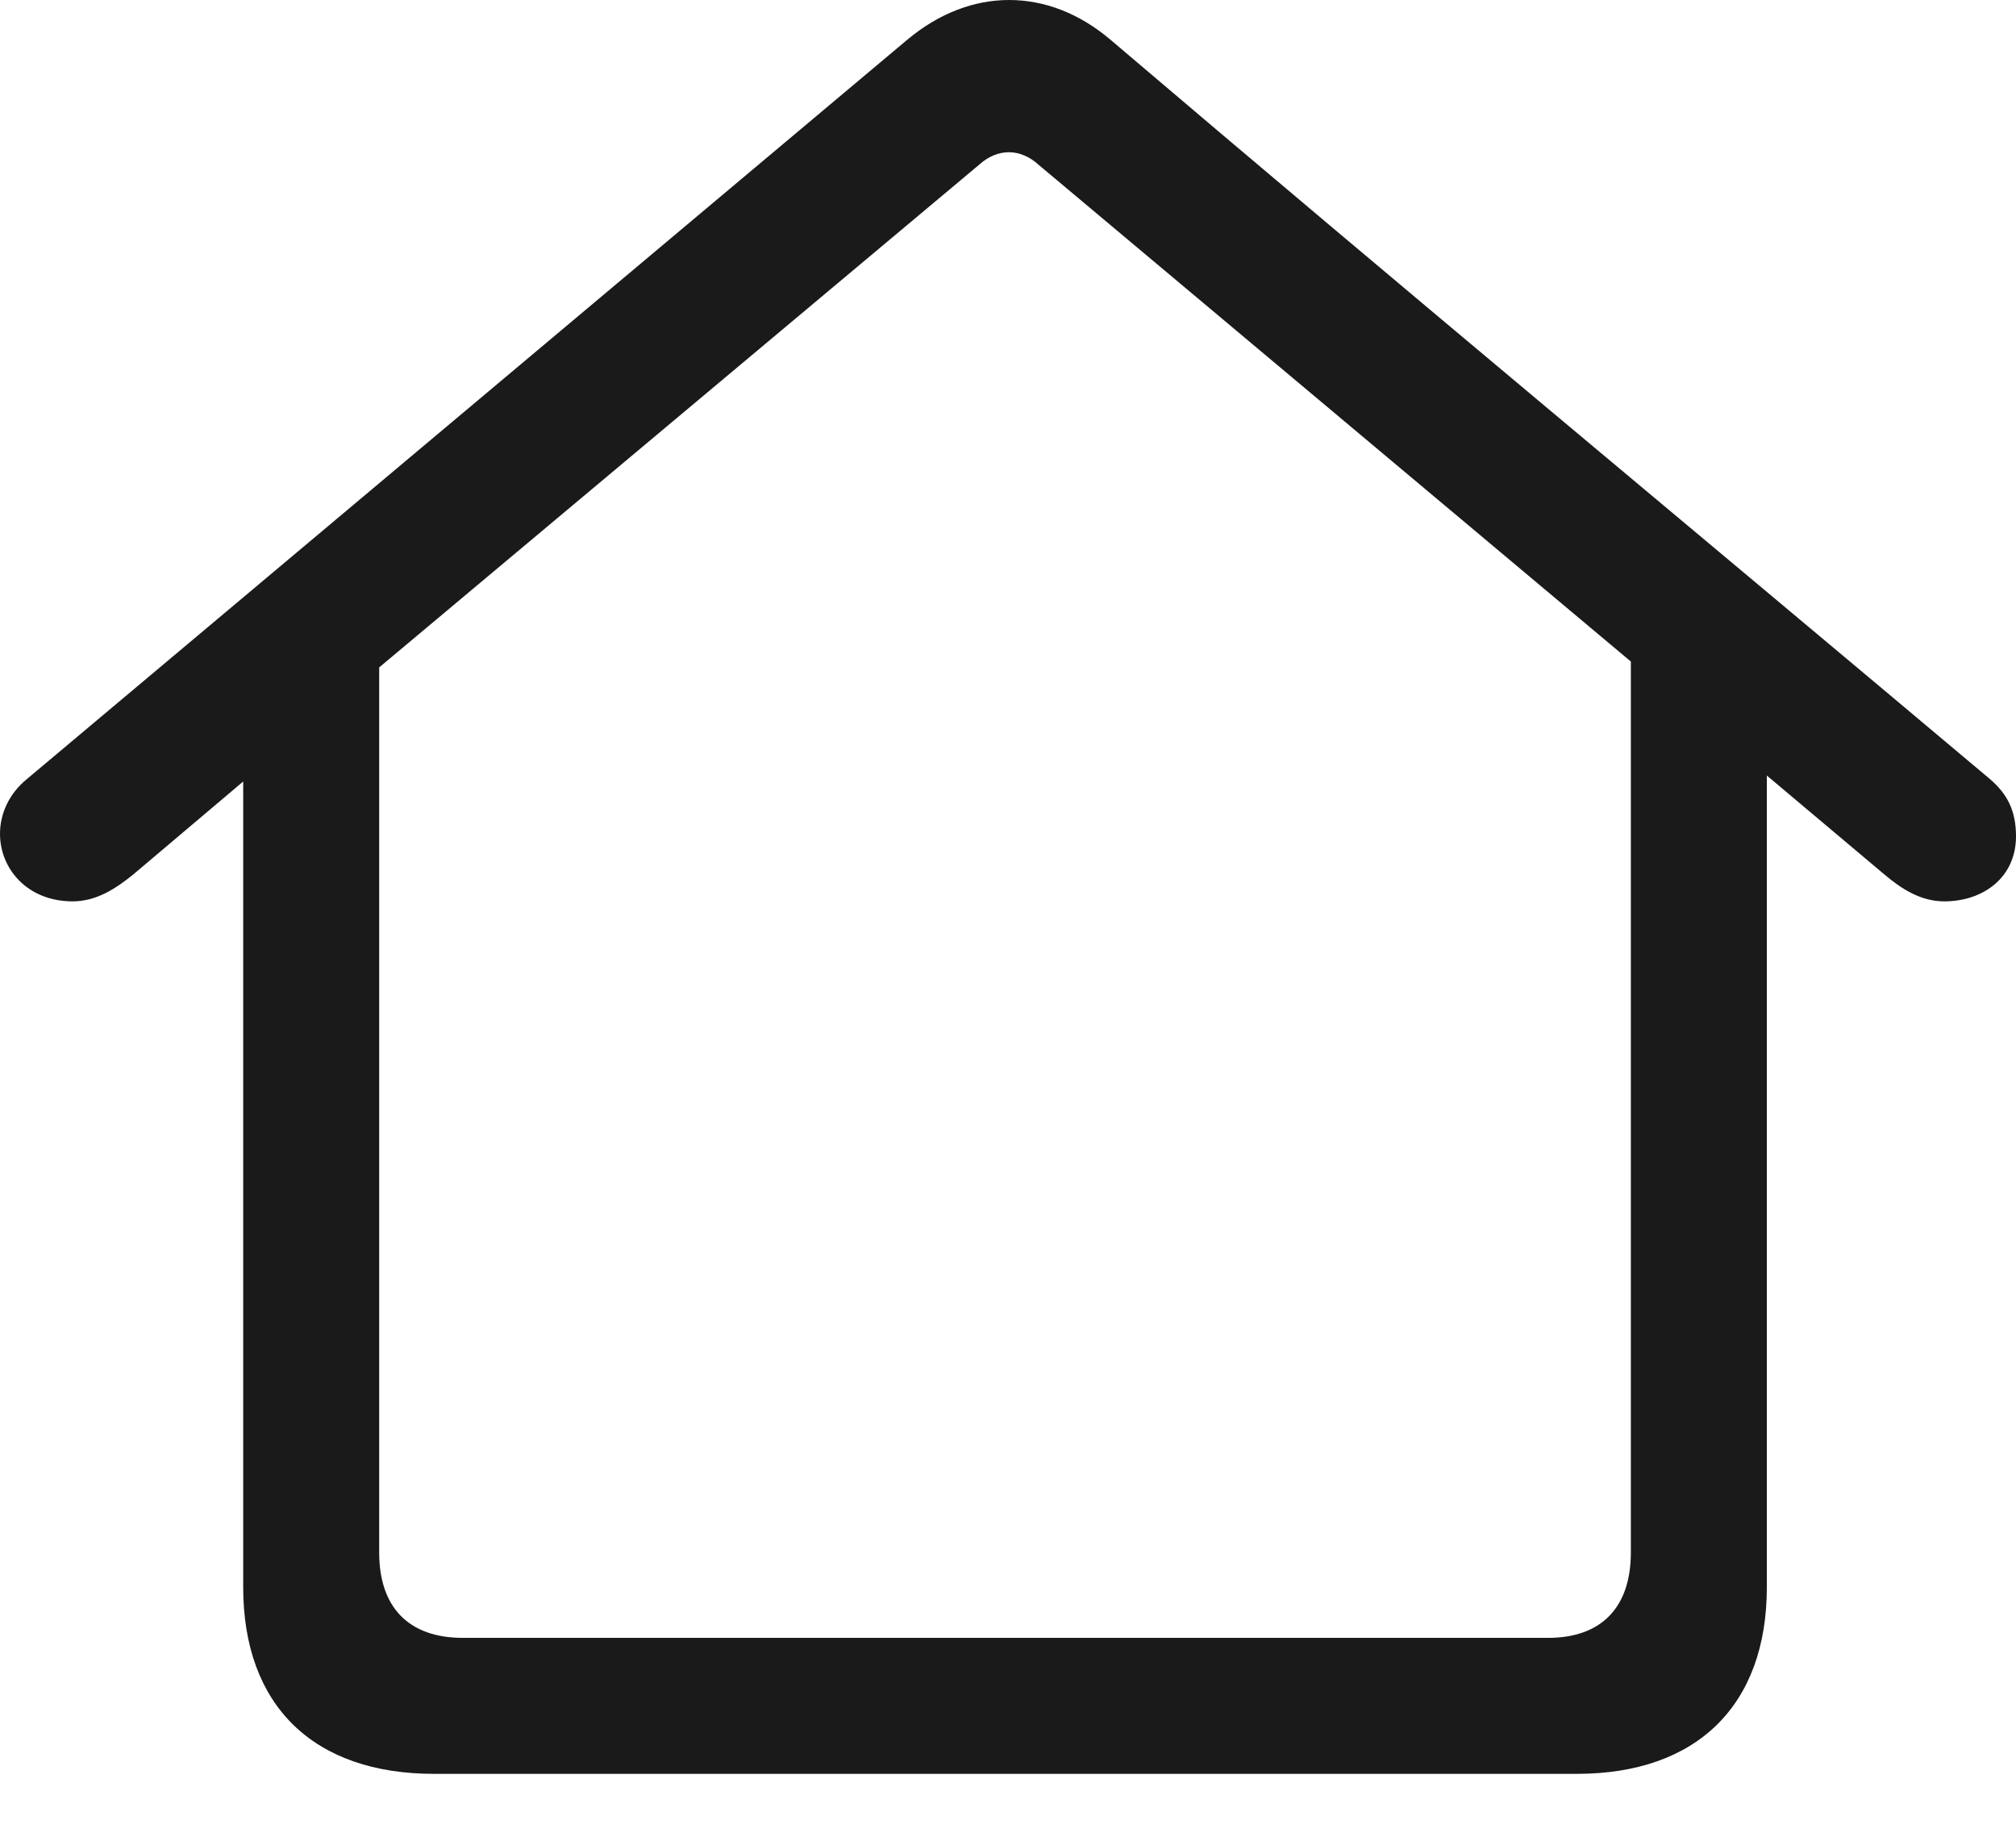 <svg width="22" height="20" viewBox="0 0 22 20" fill="none" xmlns="http://www.w3.org/2000/svg">
<path d="M0 9.099C0 9.477 0.295 9.836 0.793 9.836C1.051 9.836 1.263 9.698 1.456 9.541L2.654 8.528V17.32C2.654 18.611 3.419 19.357 4.737 19.357H17.207C18.516 19.357 19.281 18.611 19.281 17.32V8.463L20.562 9.541C20.747 9.698 20.959 9.836 21.217 9.836C21.65 9.836 22 9.569 22 9.127C22 8.85 21.908 8.666 21.714 8.5C18.517 5.811 15.301 3.143 12.12 0.435C11.438 -0.145 10.59 -0.145 9.899 0.435L0.295 8.5C0.092 8.666 0 8.887 0 9.099ZM5.051 17.873C4.461 17.873 4.138 17.541 4.138 16.942V7.283L10.682 1.8C10.885 1.615 11.134 1.615 11.336 1.8L17.797 7.219V16.942C17.797 17.541 17.475 17.873 16.894 17.873C12.526 17.873 9.485 17.873 5.051 17.873Z" fill="#1A1A1A"/>
</svg>
